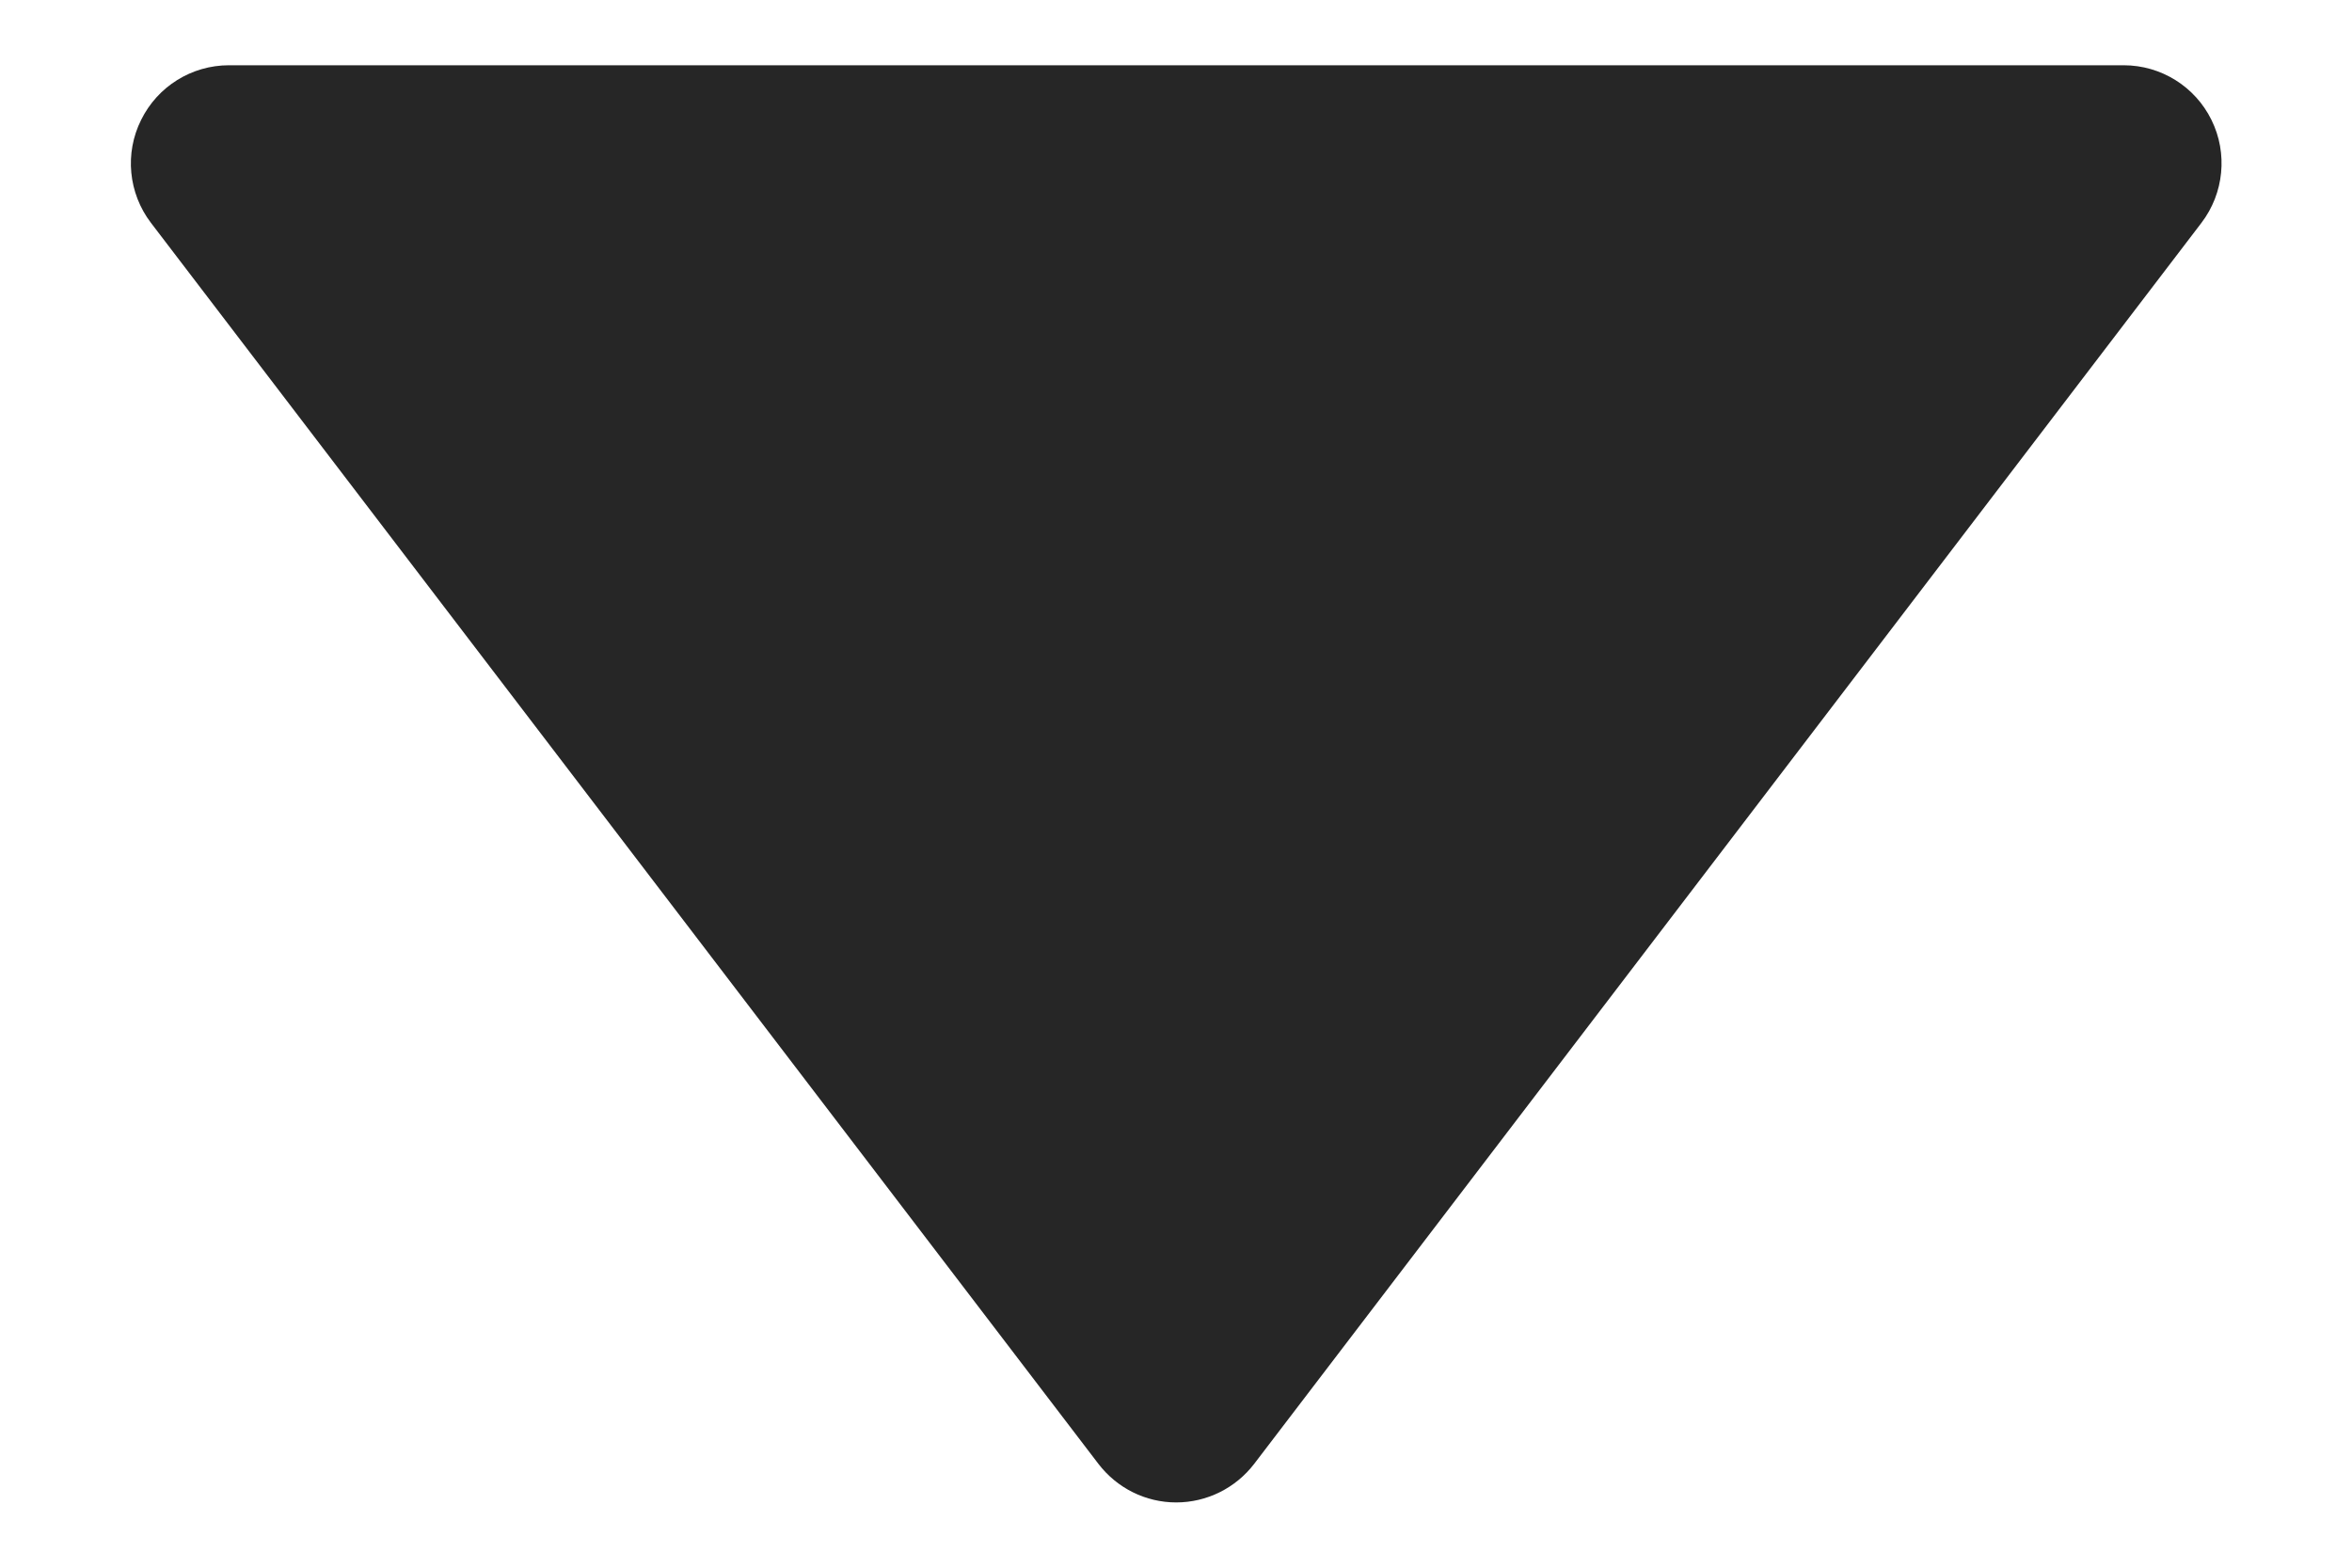 <svg width="12" height="8" viewBox="0 0 12 8" fill="none" xmlns="http://www.w3.org/2000/svg">
<path d="M10.835 0.333H1.168C0.978 0.333 0.804 0.441 0.72 0.612C0.635 0.782 0.655 0.986 0.77 1.137L5.604 7.47C5.699 7.594 5.845 7.667 6.001 7.667C6.157 7.667 6.304 7.594 6.399 7.47L11.232 1.137C11.347 0.986 11.367 0.782 11.283 0.612C11.199 0.441 11.025 0.333 10.835 0.333Z" fill="#262626"/>
</svg>
